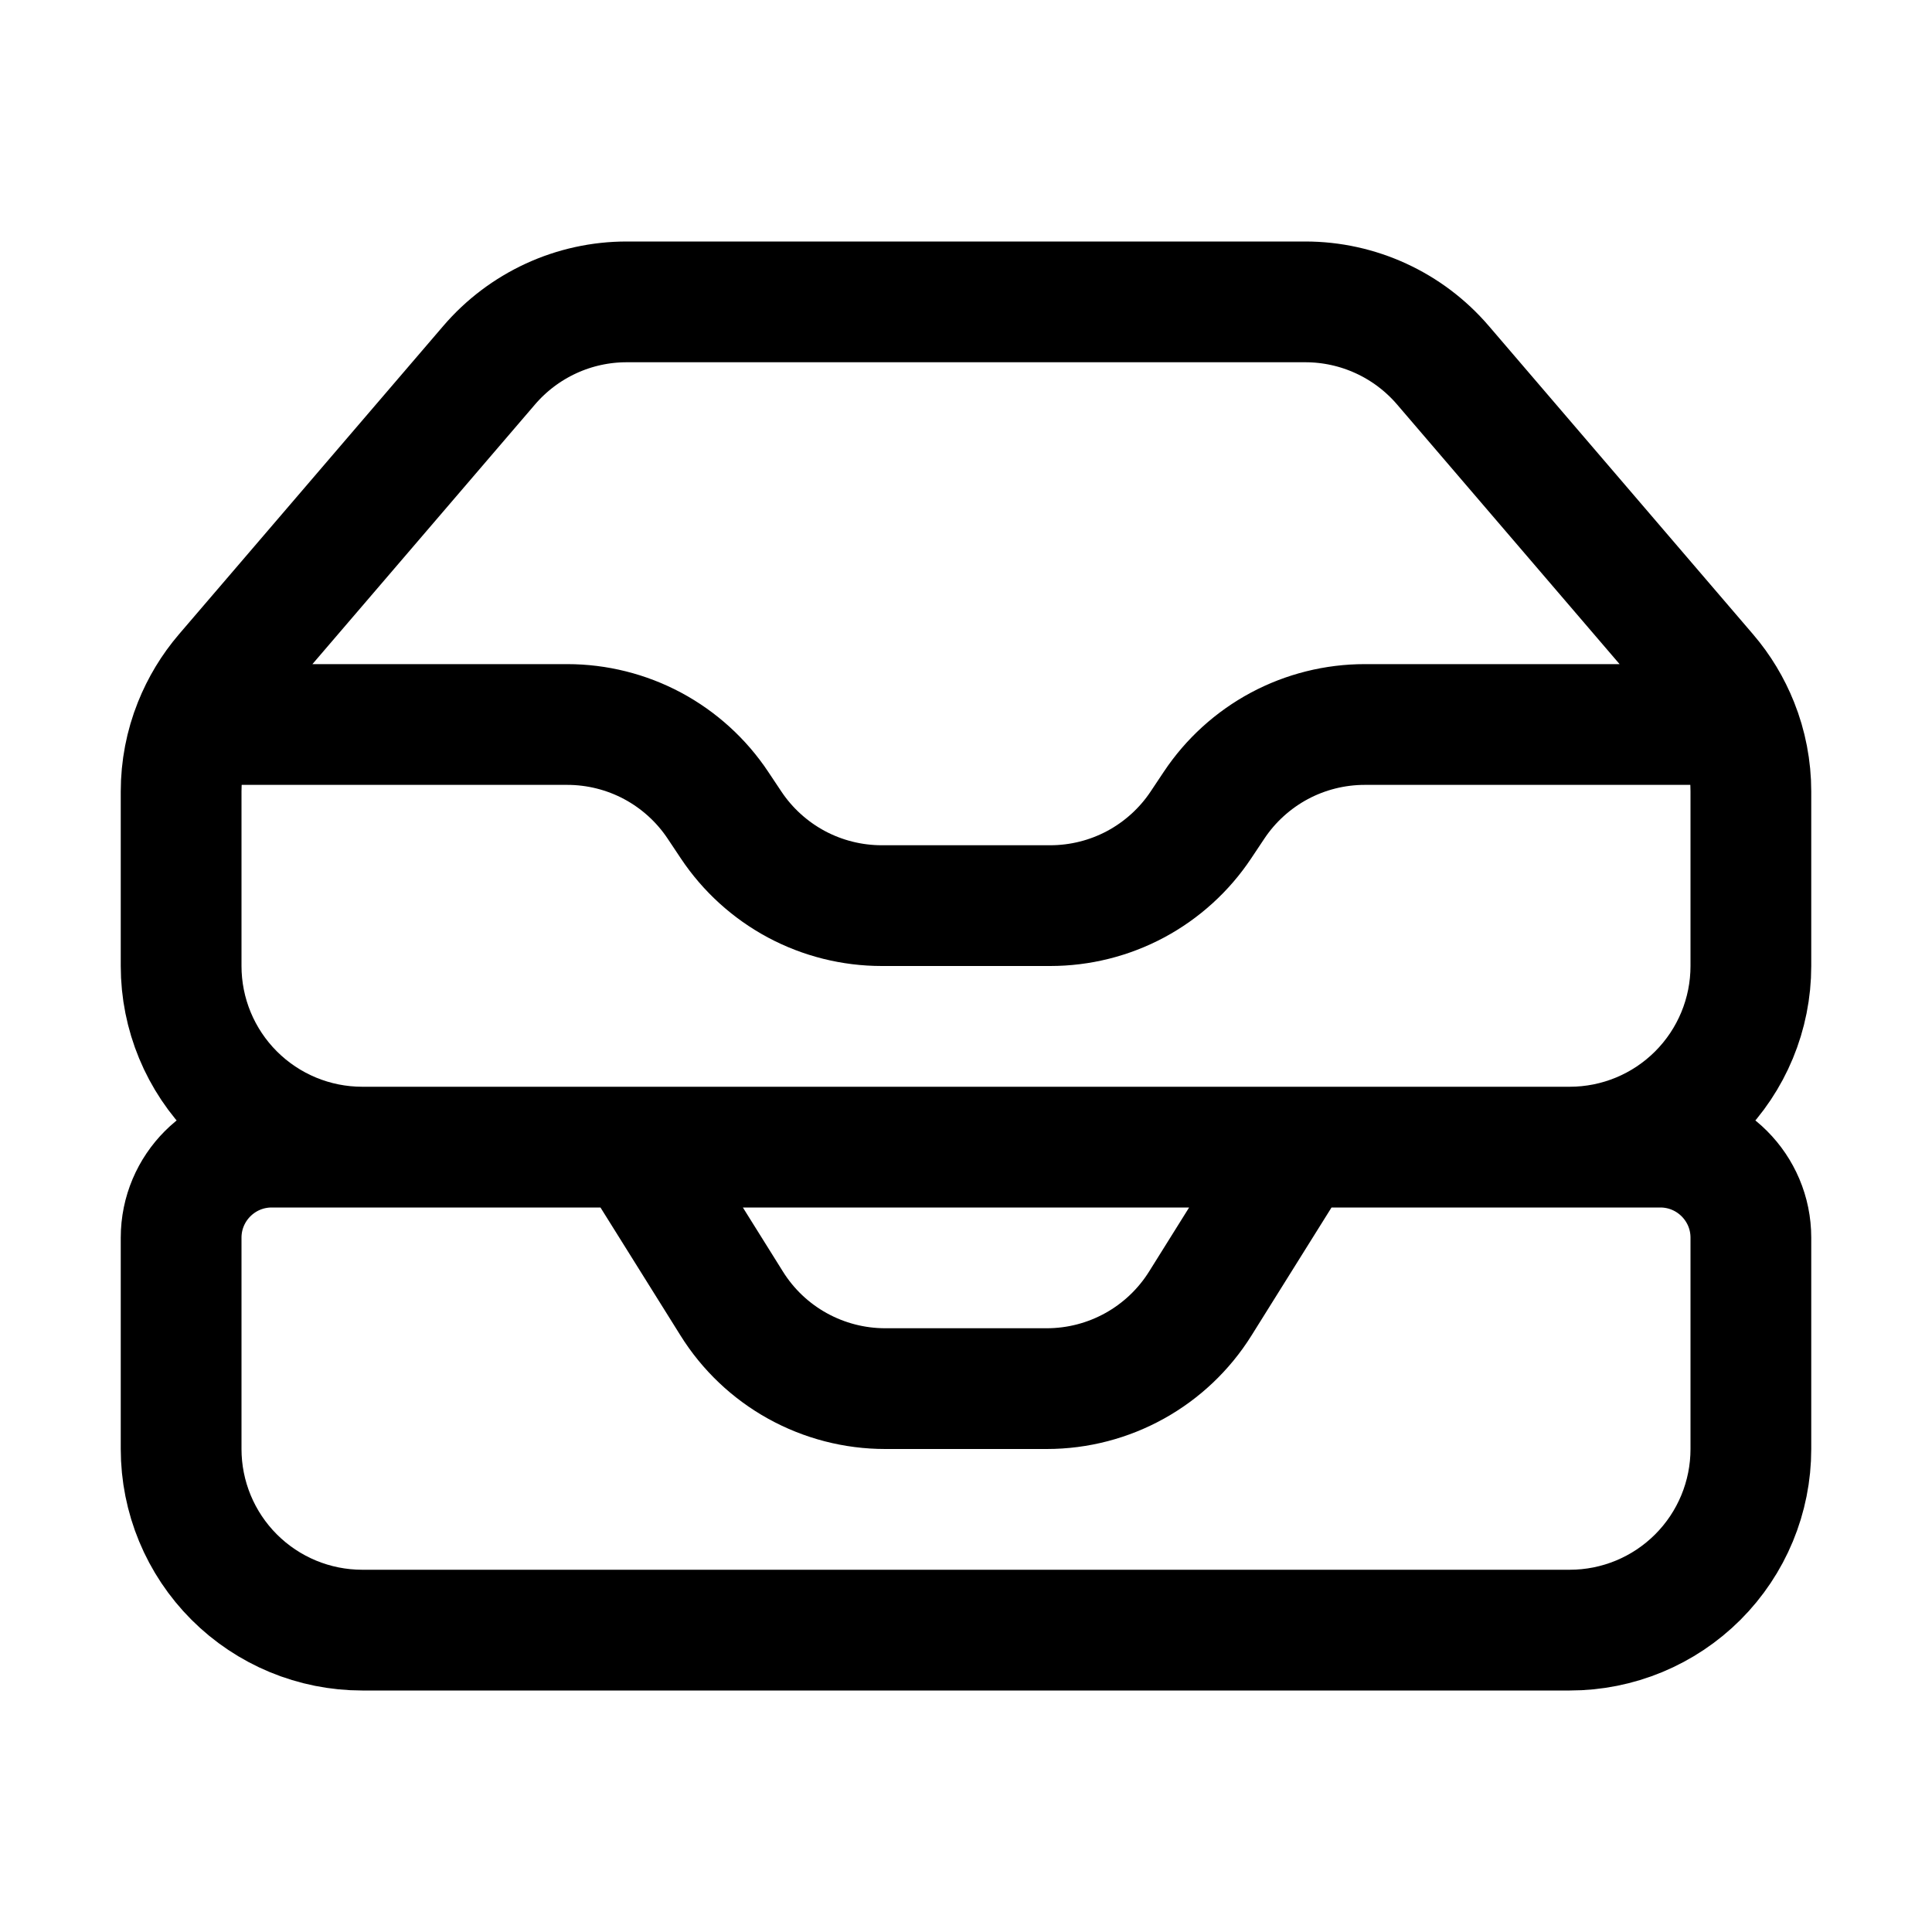 <svg width="24" height="24" viewBox="0 0 24 24" fill="none" xmlns="http://www.w3.org/2000/svg">
<path d="M7.875 14.25L9.089 16.192C9.291 16.516 9.572 16.783 9.906 16.968C10.24 17.153 10.615 17.25 10.997 17.25H13.003C13.779 17.25 14.5 16.85 14.911 16.192L16.125 14.25M2.41 9H7.046C7.416 9 7.781 9.091 8.108 9.266C8.434 9.441 8.713 9.694 8.918 10.002L9.082 10.248C9.287 10.556 9.566 10.809 9.892 10.984C10.219 11.159 10.584 11.25 10.954 11.25H13.046C13.416 11.25 13.781 11.159 14.108 10.984C14.434 10.809 14.713 10.556 14.918 10.248L15.082 10.002C15.287 9.694 15.566 9.441 15.892 9.266C16.219 9.091 16.584 9 16.954 9H21.59M2.41 9C2.304 9.265 2.25 9.547 2.25 9.832V12C2.25 12.597 2.487 13.169 2.909 13.591C3.331 14.013 3.903 14.25 4.5 14.25H19.5C20.097 14.25 20.669 14.013 21.091 13.591C21.513 13.169 21.75 12.597 21.75 12V9.832C21.75 9.545 21.695 9.262 21.59 9M2.41 9C2.502 8.77 2.631 8.556 2.792 8.368L6.077 4.536C6.288 4.29 6.55 4.092 6.845 3.956C7.14 3.82 7.46 3.75 7.785 3.75H16.215C16.872 3.75 17.496 4.037 17.924 4.536L21.208 8.368C21.371 8.558 21.499 8.772 21.59 9M4.5 20.25H19.5C20.097 20.25 20.669 20.013 21.091 19.591C21.513 19.169 21.75 18.597 21.75 18V15.375C21.75 14.754 21.246 14.25 20.625 14.25H3.375C2.754 14.25 2.25 14.754 2.25 15.375V18C2.25 18.597 2.487 19.169 2.909 19.591C3.331 20.013 3.903 20.25 4.5 20.25Z" stroke="black" stroke-width="1.5" stroke-linecap="round" stroke-linejoin="round"/>
</svg>
